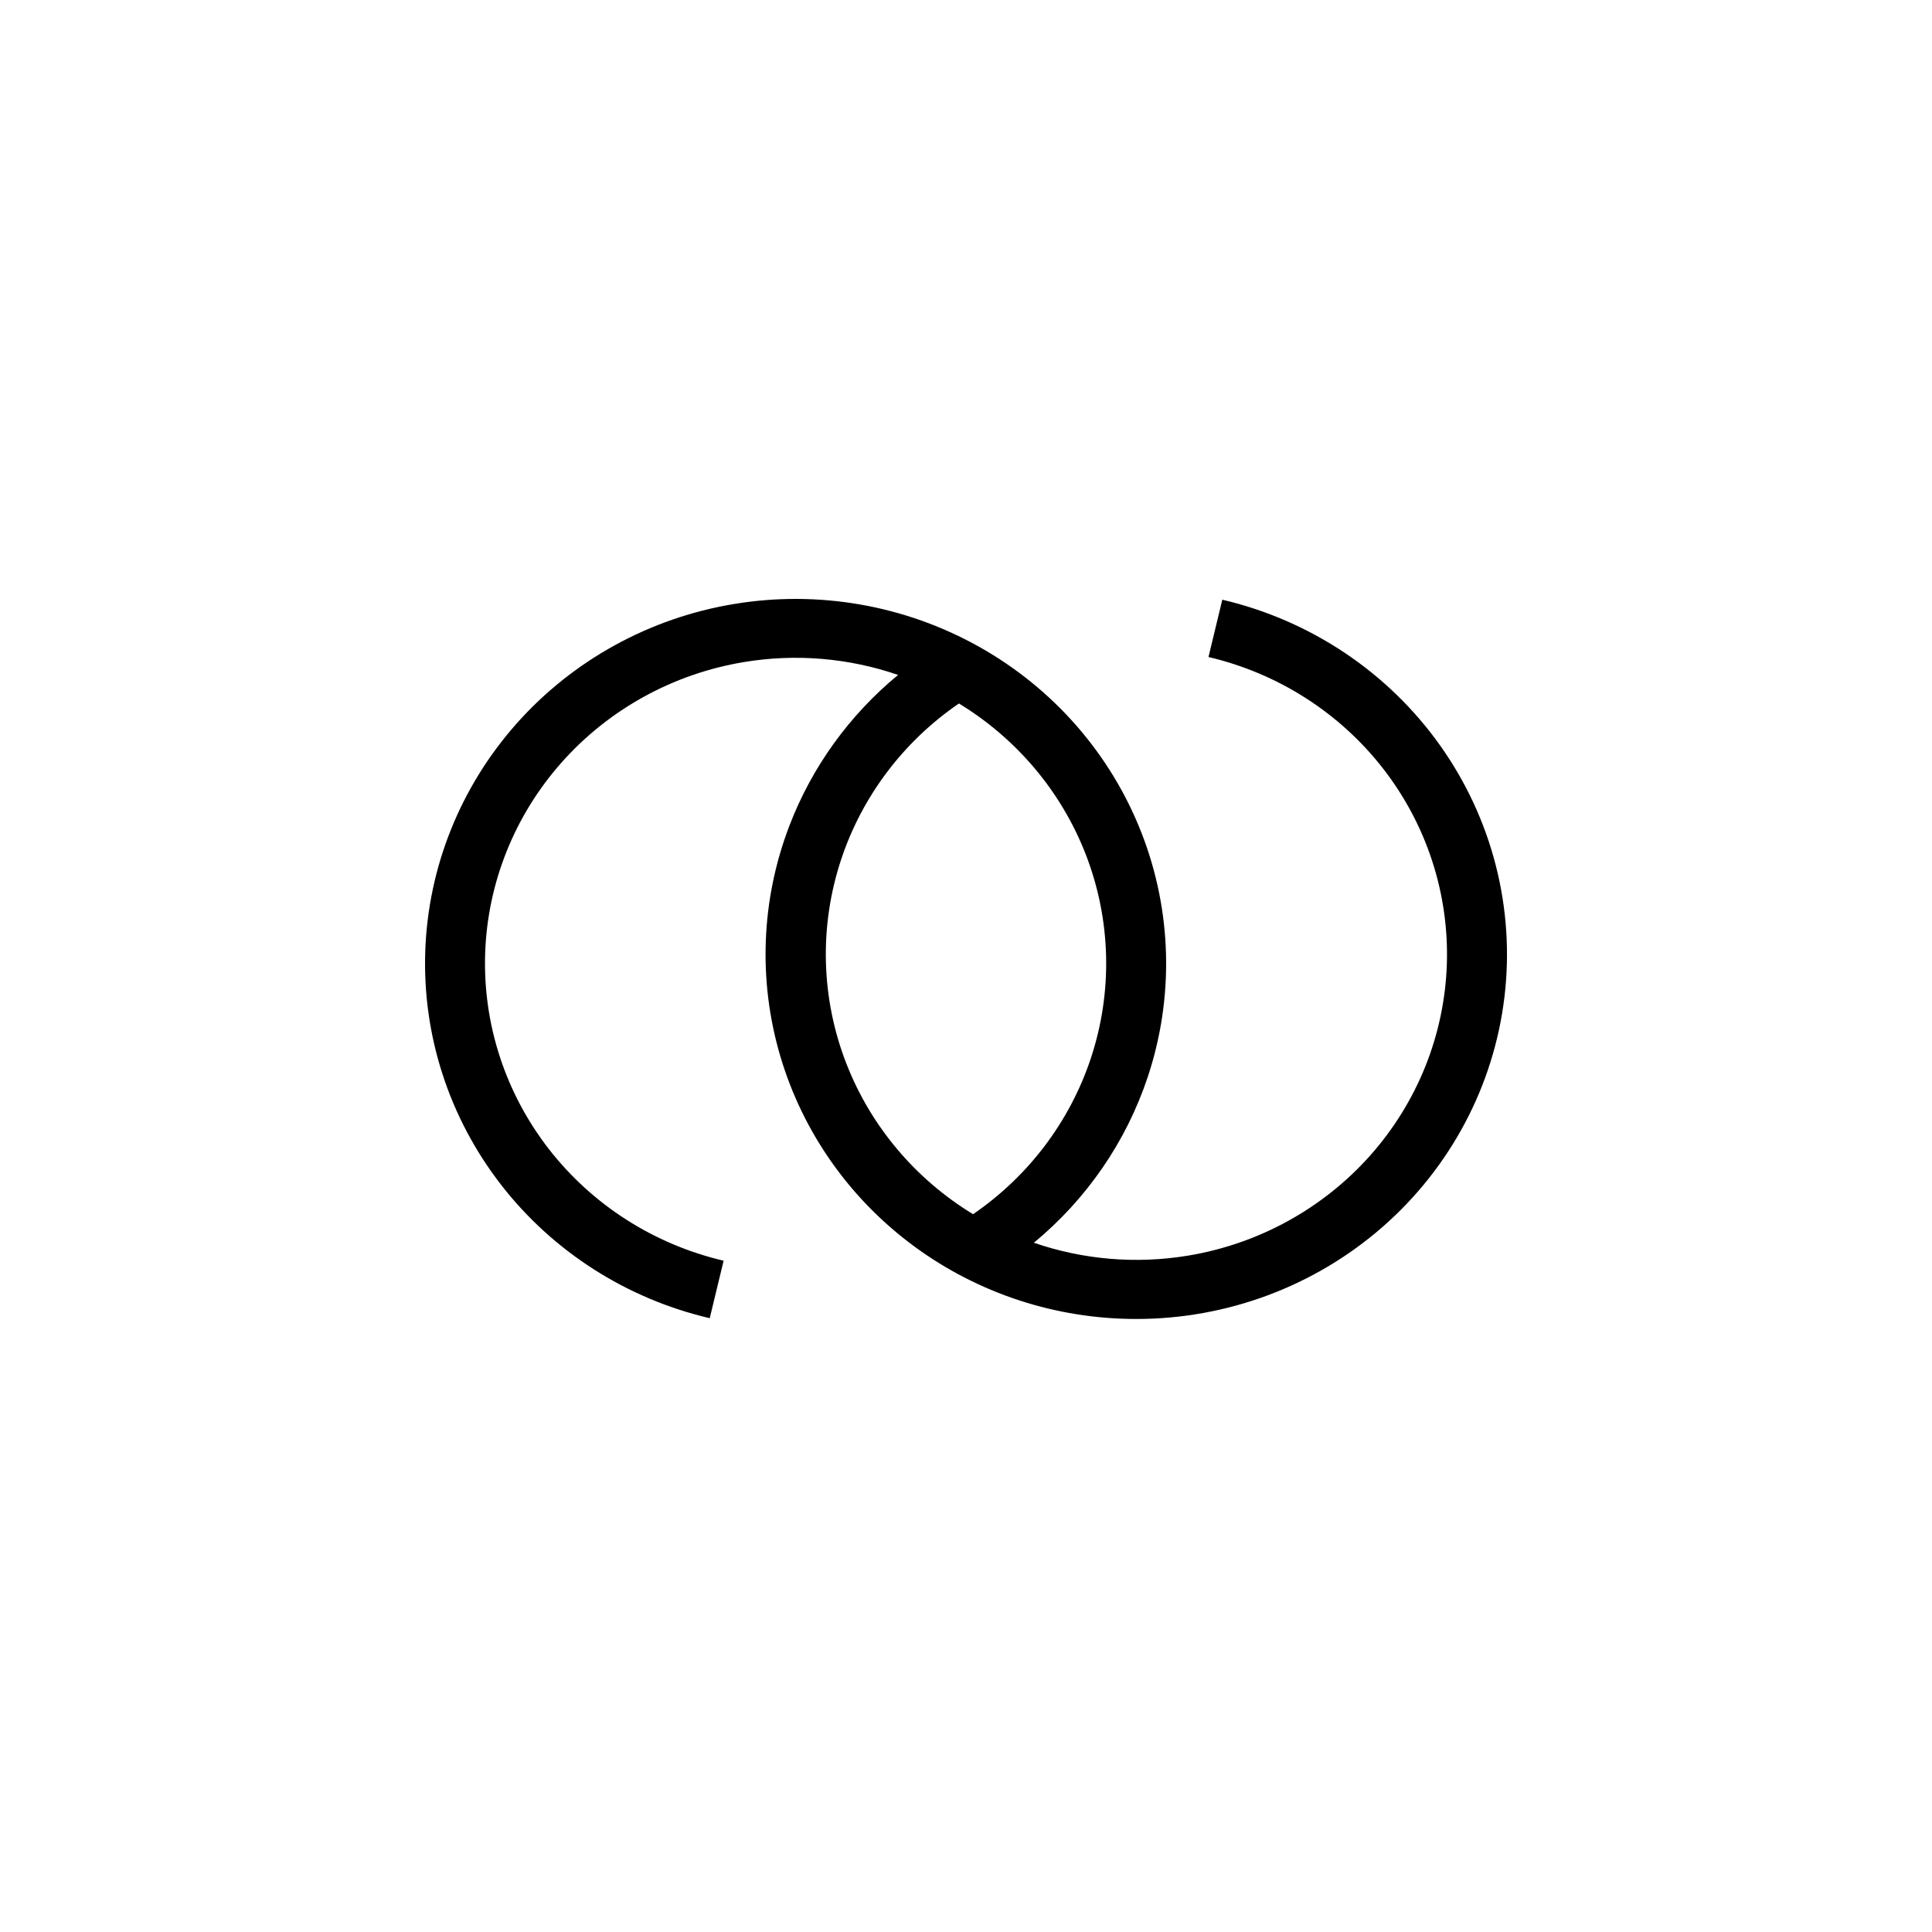 <svg width="100" height="100" viewBox="0 0 100 100" fill="none" xmlns="http://www.w3.org/2000/svg">
<rect width="100" height="100" fill="white"/>
<path fill-rule="evenodd" clip-rule="evenodd" d="M25.932 61.32C28.616 64.78 32.433 67.222 36.736 68.23L37.454 65.254C33.847 64.408 30.648 62.362 28.398 59.461C26.149 56.56 24.988 52.984 25.112 49.337C25.236 45.691 26.638 42.199 29.079 39.453C31.52 36.706 34.851 34.875 38.508 34.268C41.197 33.822 43.94 34.059 46.485 34.934C43.964 37.013 42.017 39.705 40.851 42.76C39.391 46.582 39.231 50.767 40.394 54.687C41.557 58.607 43.98 62.049 47.301 64.498C50.621 66.948 54.659 68.271 58.809 68.27C63.51 68.273 68.047 66.578 71.561 63.506C75.075 60.434 77.32 56.199 77.87 51.606C78.42 47.013 77.236 42.381 74.544 38.589C71.852 34.798 67.839 32.112 63.266 31.04L62.551 34.007C66.157 34.853 69.355 36.9 71.603 39.8C73.851 42.7 75.011 46.275 74.888 49.921C74.764 53.566 73.364 57.058 70.924 59.804C68.484 62.55 65.155 64.382 61.5 64.99C58.808 65.438 56.06 65.201 53.513 64.324C56.233 62.077 58.279 59.118 59.399 55.768C60.781 51.633 60.668 47.155 59.078 43.093C57.489 39.03 54.522 35.633 50.679 33.477C46.835 31.321 42.353 30.539 37.991 31.263C33.628 31.986 29.654 34.172 26.742 37.448C23.83 40.725 22.158 44.892 22.011 49.242C21.863 53.593 23.248 57.859 25.932 61.32ZM50.366 62.847C53.222 60.891 55.36 58.072 56.451 54.808C57.609 51.343 57.515 47.589 56.183 44.184C54.919 40.955 52.616 38.227 49.634 36.412C46.773 38.372 44.633 41.197 43.544 44.467C42.389 47.933 42.488 51.685 43.822 55.088C45.087 58.312 47.388 61.035 50.366 62.847Z" fill="black"/>
</svg>
